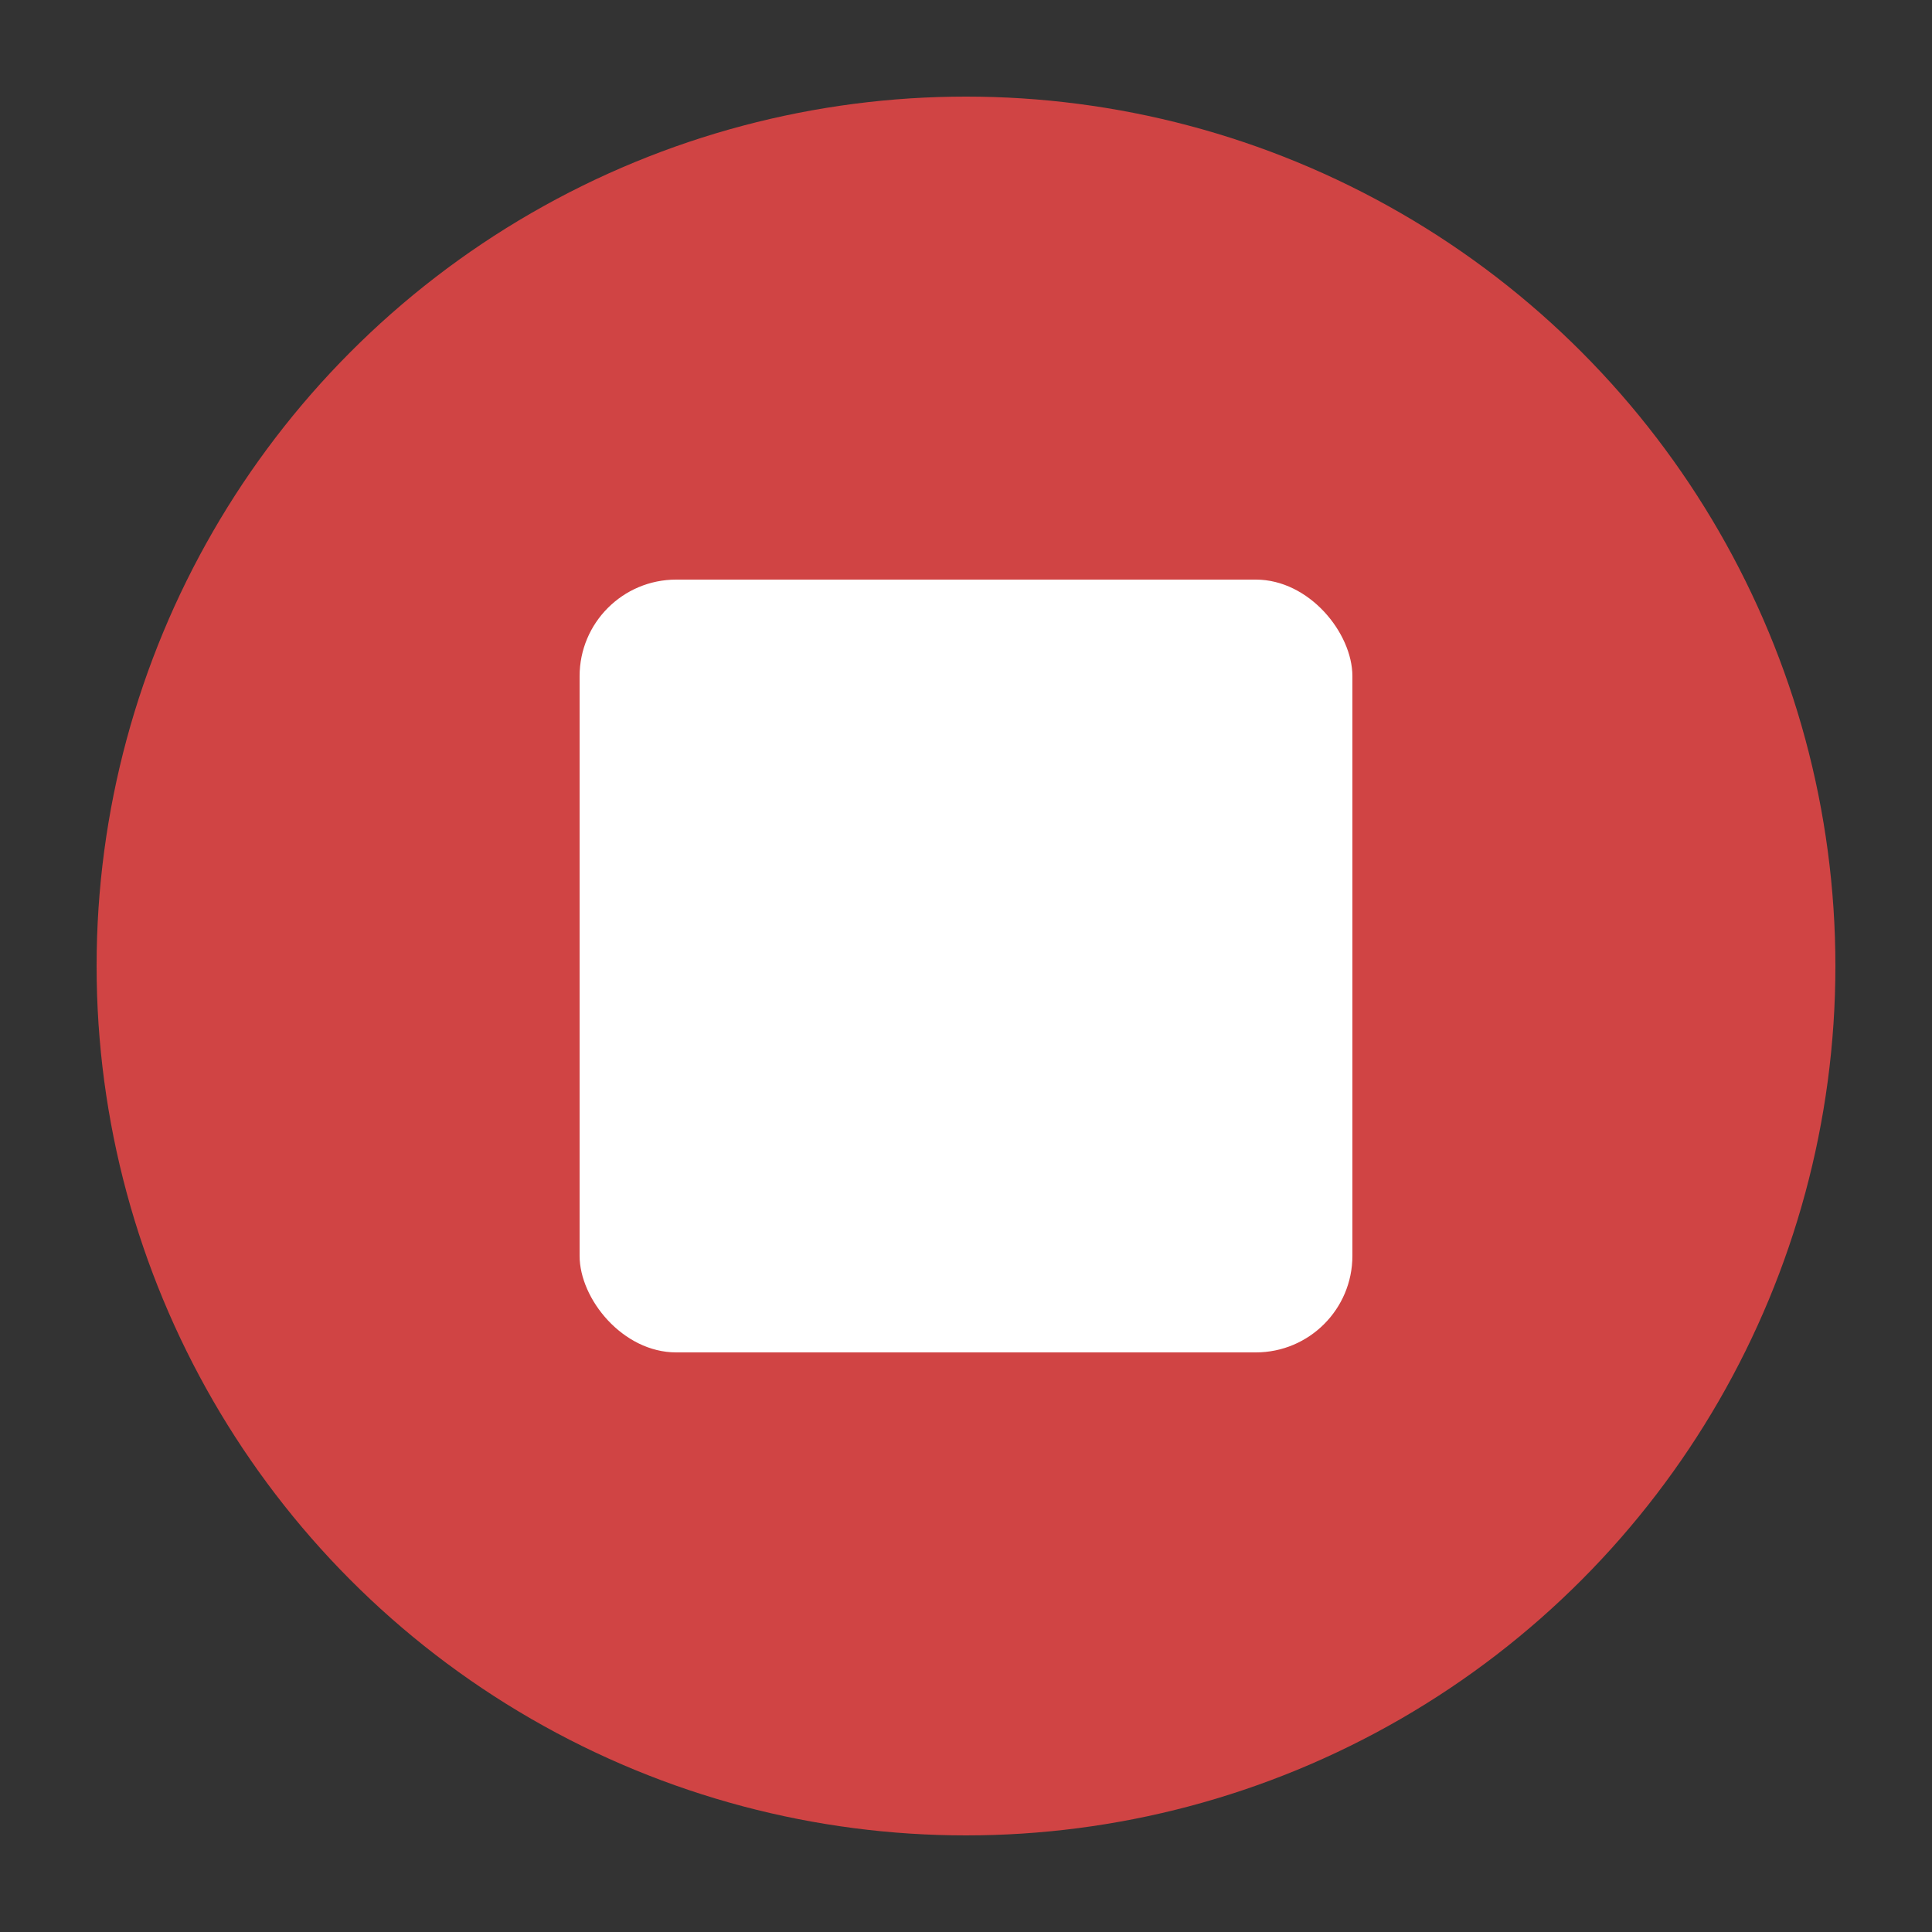 <svg
  width="40"
  height="40"
  viewBox="0 0 40 40"
  xmlns="http://www.w3.org/2000/svg"
>
  <rect x="0" y="0" width="40" height="40" fill="#333333" stroke="none"/>
  <circle
    cx="20"      
    cy="20"      
    r="18"       
    fill="#D04444"
  />
  <rect
    x="12"       
    y="12"       
    width="16"   
    height="16"  
    fill="#FFFFFF"
    rx="2"
    ry="2"
  />
</svg>
